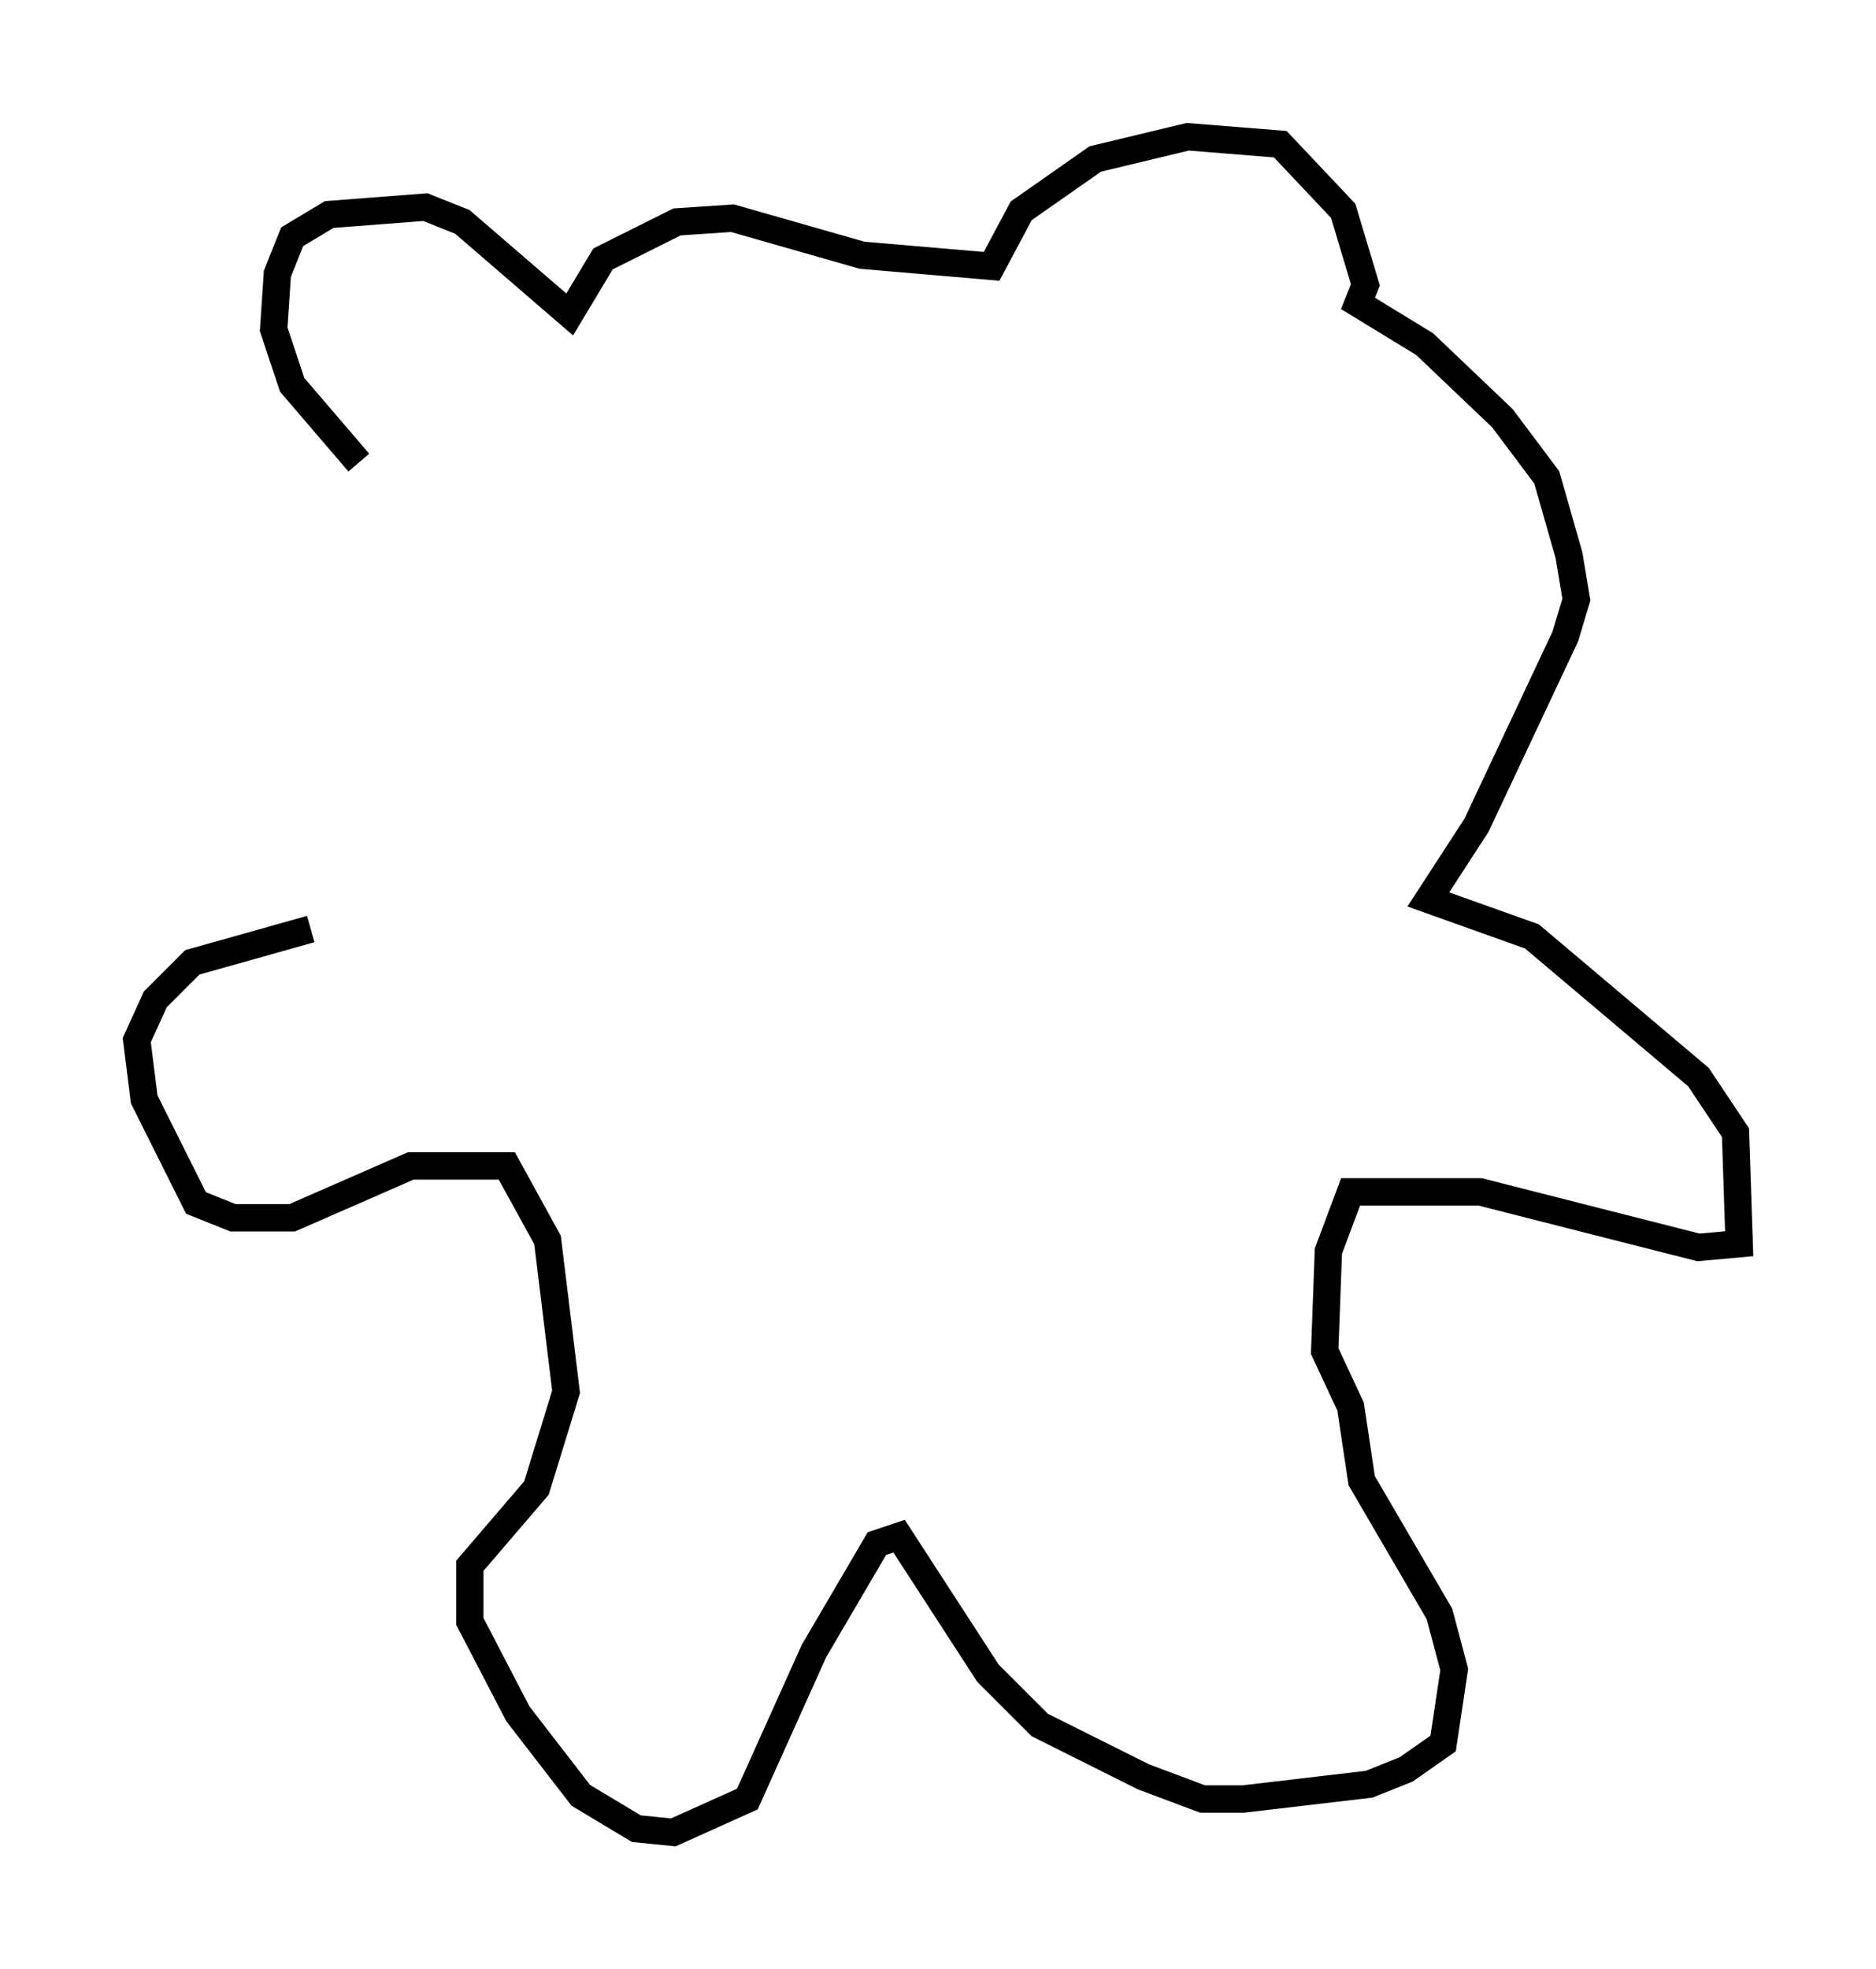 <?xml version="1.0" encoding="utf-8" ?>
<svg baseProfile="full" height="71.975" version="1.1" width="68.592" xmlns="http://www.w3.org/2000/svg" xmlns:ev="http://www.w3.org/2001/xml-events" xmlns:xlink="http://www.w3.org/1999/xlink"><defs /><rect fill="white" height="71.975" width="68.592" x="0" y="0" /><path d="M15.961, 16.908 m-2.842, 0.0 l-2.436, -2.842 -0.677, -2.03 l0.135, -2.03 0.541, -1.353 l1.353, -0.812 3.518, -0.271 l1.353, 0.541 3.924, 3.383 l1.218, -2.03 2.706, -1.353 l2.03, -0.135 4.736, 1.353 l4.736, 0.406 1.083, -2.03 l2.706, -1.894 3.383, -0.812 l3.383, 0.271 2.3, 2.436 l0.812, 2.706 -0.271, 0.677 l2.436, 1.488 2.842, 2.706 l1.624, 2.165 0.812, 2.842 l0.271, 1.624 -0.406, 1.353 l-3.248, 6.901 -1.759, 2.706 l3.789, 1.353 6.089, 5.142 l1.353, 2.03 0.135, 4.059 l-1.488, 0.135 -7.984, -2.03 l-4.736, 0.0 -0.812, 2.165 l-0.135, 3.654 0.947, 2.03 l0.406, 2.706 2.842, 4.871 l0.541, 2.03 -0.406, 2.706 l-1.353, 0.947 -1.353, 0.541 l-4.601, 0.541 -1.488, 0.0 l-2.165, -0.812 -3.789, -1.894 l-1.894, -1.894 -3.248, -5.007 l-0.812, 0.271 -2.3, 3.924 l-2.436, 5.413 -2.706, 1.218 l-1.353, -0.135 -2.03, -1.218 l-2.3, -2.977 -1.759, -3.383 l0.0, -2.03 2.436, -2.842 l1.083, -3.518 -0.677, -5.548 l-1.488, -2.706 -3.518, 0.0 l-4.33, 1.894 -2.165, 0.0 l-1.353, -0.541 -1.894, -3.789 l-0.271, -2.165 0.677, -1.488 l1.353, -1.353 4.33, -1.218 " fill="none" stroke="black" stroke-width="1" /></svg>